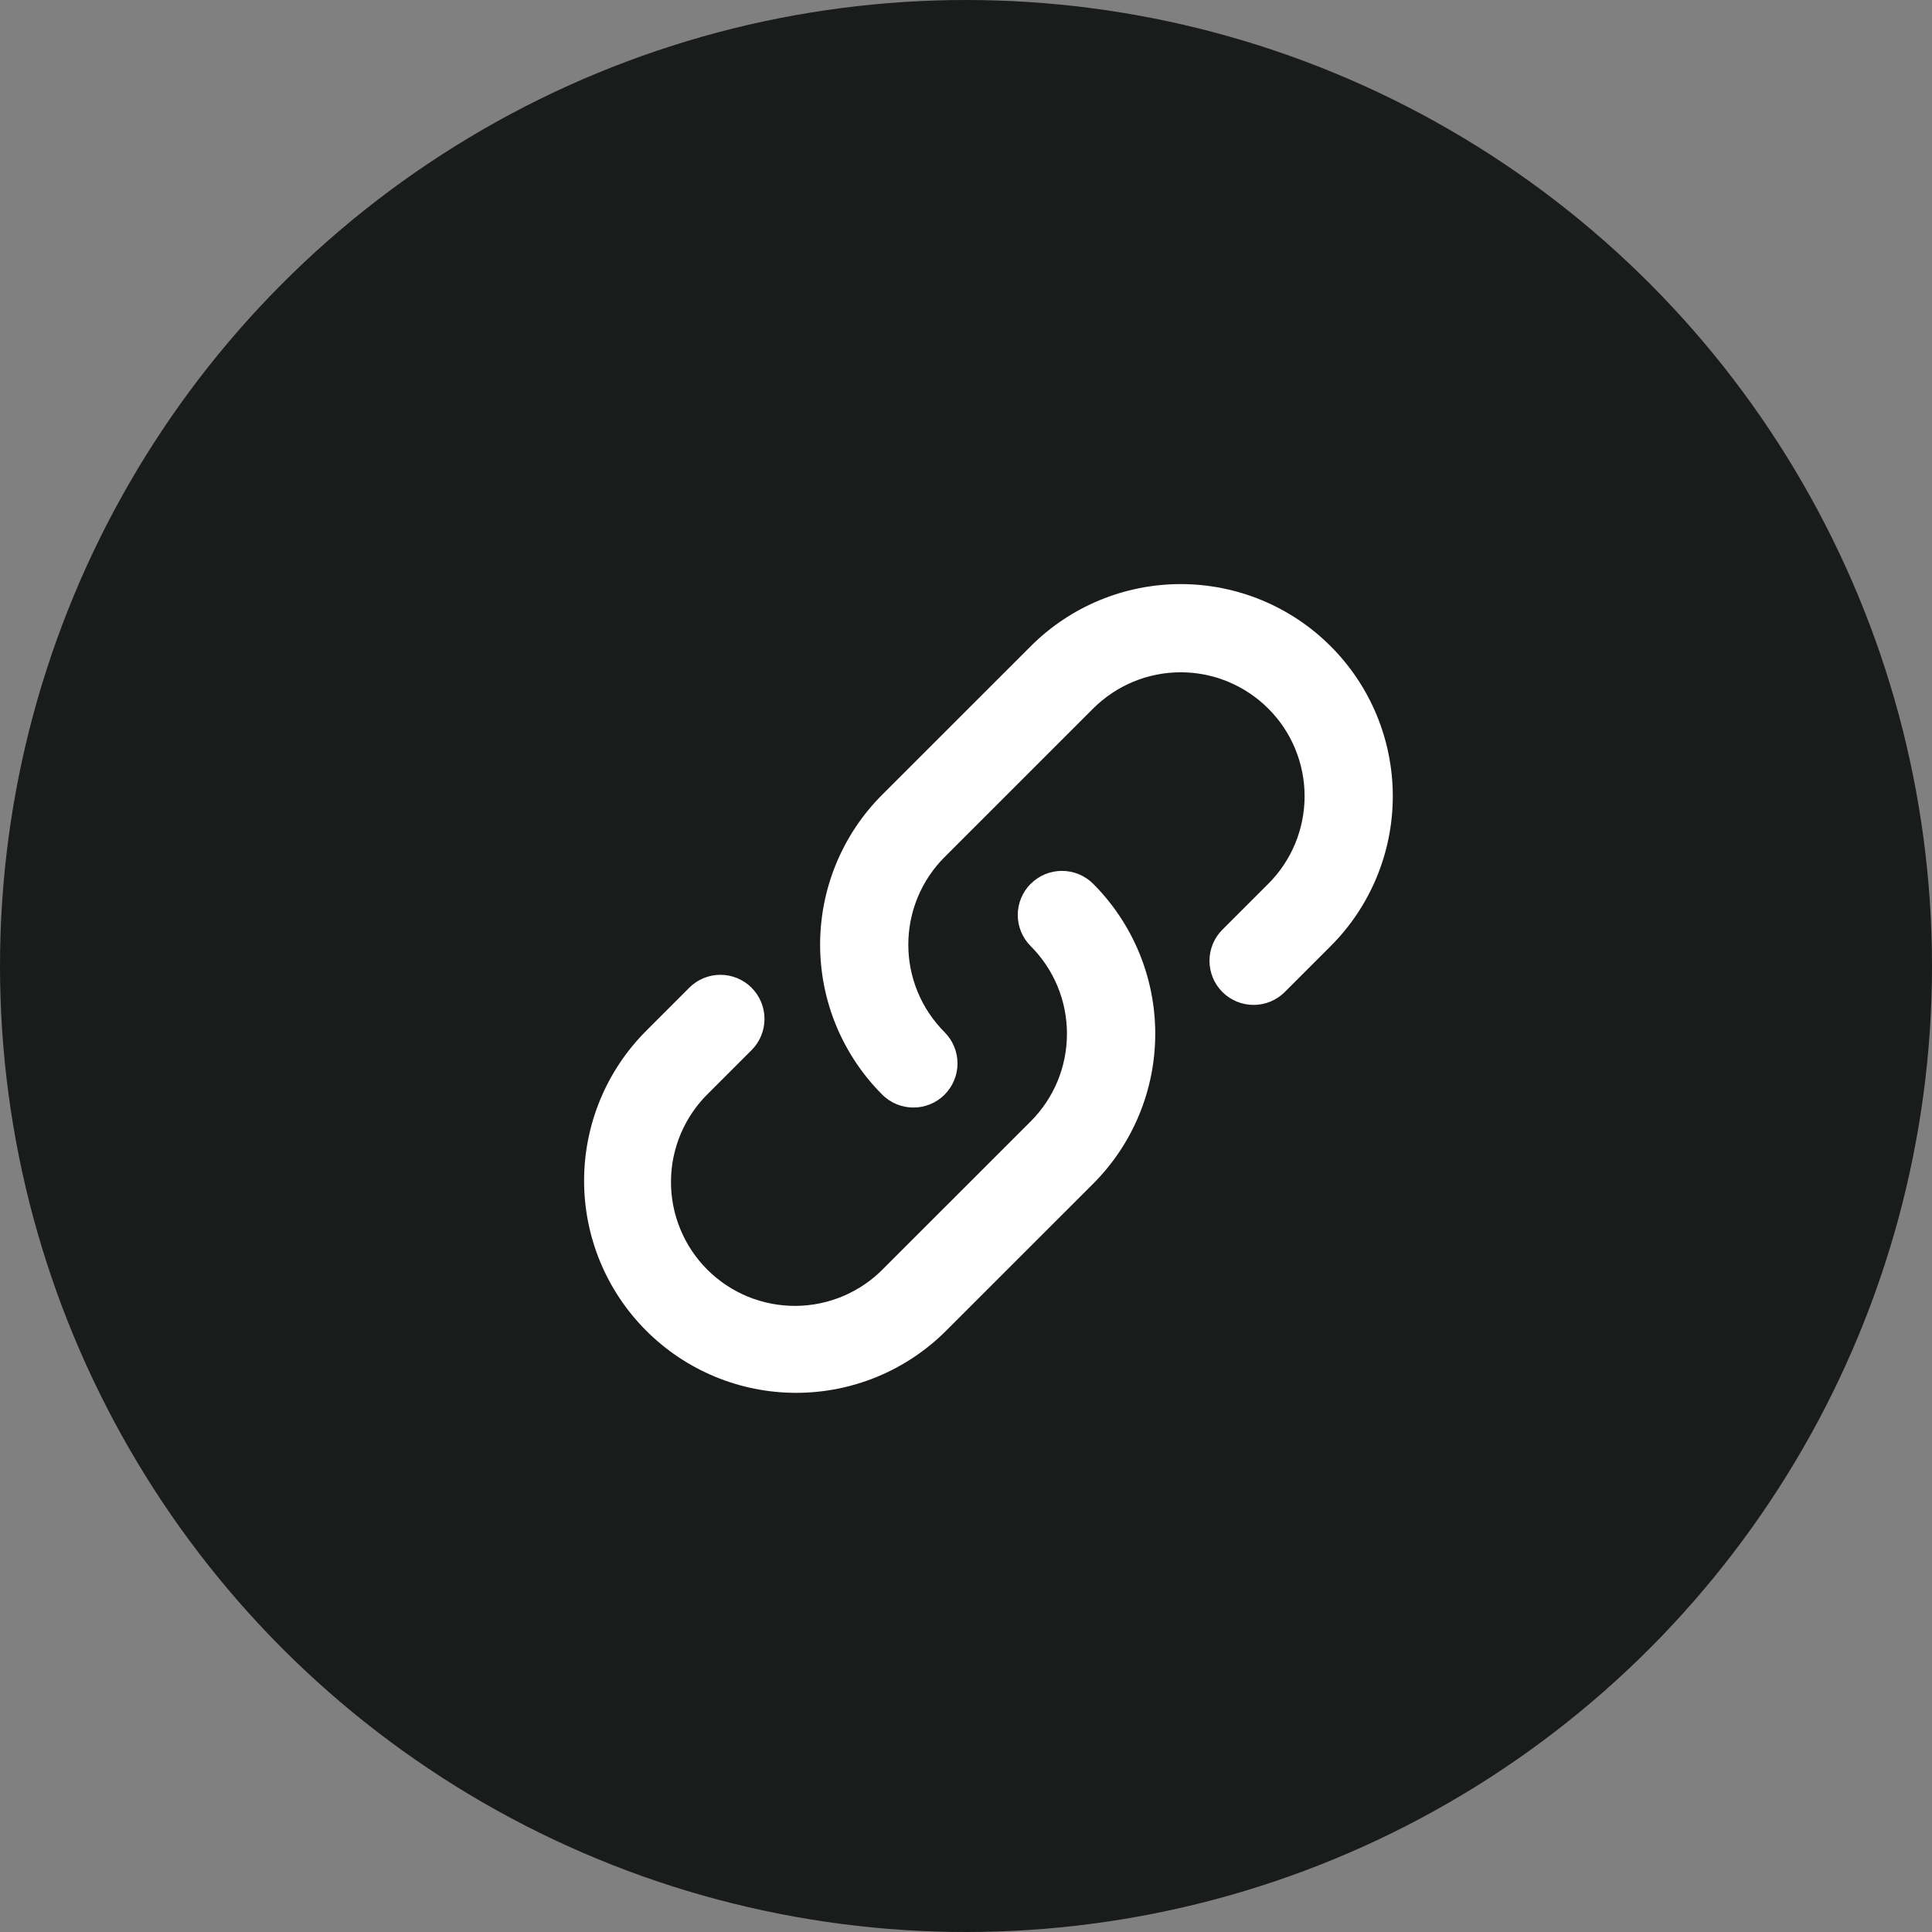 <svg width="43" height="43" viewBox="0 0 43 43" fill="none" xmlns="http://www.w3.org/2000/svg">
<rect x="0" y="0" width="43" height="43" fill="#808080" stroke="none"/>
<circle cx="21.5" cy="21.5" r="21.5" fill="#191C1B"/>
<path fill-rule="evenodd" clip-rule="evenodd" d="M21.024 24.363C21.115 24.271 21.187 24.163 21.236 24.044C21.286 23.925 21.311 23.797 21.311 23.669C21.311 23.54 21.286 23.412 21.236 23.293C21.187 23.174 21.115 23.066 21.024 22.974C20.768 22.718 20.564 22.414 20.426 22.08C20.287 21.745 20.216 21.387 20.216 21.025C20.216 20.663 20.287 20.304 20.426 19.969C20.564 19.635 20.768 19.331 21.024 19.075L24.329 15.771C24.585 15.515 24.889 15.312 25.223 15.173C25.558 15.034 25.916 14.963 26.279 14.963C26.641 14.963 26.999 15.034 27.334 15.173C27.668 15.312 27.972 15.515 28.228 15.771C28.485 16.027 28.688 16.331 28.826 16.665C28.965 17 29.036 17.358 29.036 17.72C29.036 18.082 28.965 18.441 28.826 18.776C28.688 19.11 28.485 19.414 28.228 19.67L27.207 20.691C27.116 20.782 27.043 20.89 26.994 21.009C26.945 21.128 26.919 21.256 26.919 21.385C26.919 21.514 26.945 21.642 26.994 21.761C27.043 21.88 27.116 21.988 27.207 22.079C27.391 22.263 27.64 22.366 27.901 22.366C28.03 22.366 28.157 22.341 28.276 22.292C28.395 22.242 28.504 22.17 28.595 22.079L29.616 21.058C30.502 20.173 30.999 18.972 30.999 17.72C30.999 16.468 30.502 15.268 29.616 14.383C28.731 13.497 27.531 13 26.279 13C25.027 13 23.826 13.497 22.941 14.383L19.636 17.687C19.197 18.125 18.85 18.645 18.612 19.218C18.375 19.791 18.253 20.405 18.253 21.025C18.253 21.645 18.375 22.258 18.612 22.831C18.85 23.404 19.197 23.924 19.636 24.363C20.019 24.746 20.64 24.746 21.024 24.363ZM22.94 19.67C22.849 19.761 22.776 19.87 22.727 19.989C22.678 20.108 22.652 20.235 22.652 20.364C22.652 20.493 22.678 20.621 22.727 20.74C22.776 20.859 22.849 20.967 22.94 21.058C23.196 21.314 23.399 21.618 23.538 21.953C23.676 22.287 23.747 22.646 23.747 23.008C23.747 23.37 23.676 23.729 23.538 24.063C23.399 24.398 23.196 24.702 22.94 24.958L19.668 28.229C19.414 28.491 19.109 28.7 18.773 28.844C18.437 28.987 18.076 29.062 17.71 29.065C17.345 29.067 16.983 28.997 16.645 28.859C16.307 28.72 15.999 28.515 15.741 28.257C15.483 27.999 15.278 27.691 15.14 27.353C15.001 27.015 14.931 26.653 14.934 26.287C14.936 25.922 15.012 25.561 15.155 25.225C15.299 24.889 15.508 24.584 15.77 24.33L16.728 23.372C16.912 23.188 17.015 22.938 17.015 22.678C17.015 22.417 16.912 22.168 16.728 21.984C16.544 21.8 16.294 21.696 16.034 21.696C15.773 21.696 15.524 21.8 15.34 21.984L14.383 22.942C13.497 23.827 13 25.028 13 26.28C13 27.532 13.497 28.732 14.383 29.617C15.268 30.503 16.468 31 17.72 31C18.972 31 20.173 30.503 21.058 29.617L24.33 26.346C24.768 25.908 25.116 25.387 25.353 24.814C25.59 24.242 25.712 23.628 25.712 23.008C25.712 22.388 25.59 21.774 25.353 21.202C25.116 20.629 24.768 20.109 24.33 19.67C24.239 19.579 24.13 19.507 24.011 19.457C23.892 19.408 23.765 19.383 23.636 19.383C23.507 19.383 23.379 19.408 23.26 19.457C23.141 19.507 23.033 19.579 22.942 19.67H22.94Z" fill="white"/>
</svg>
